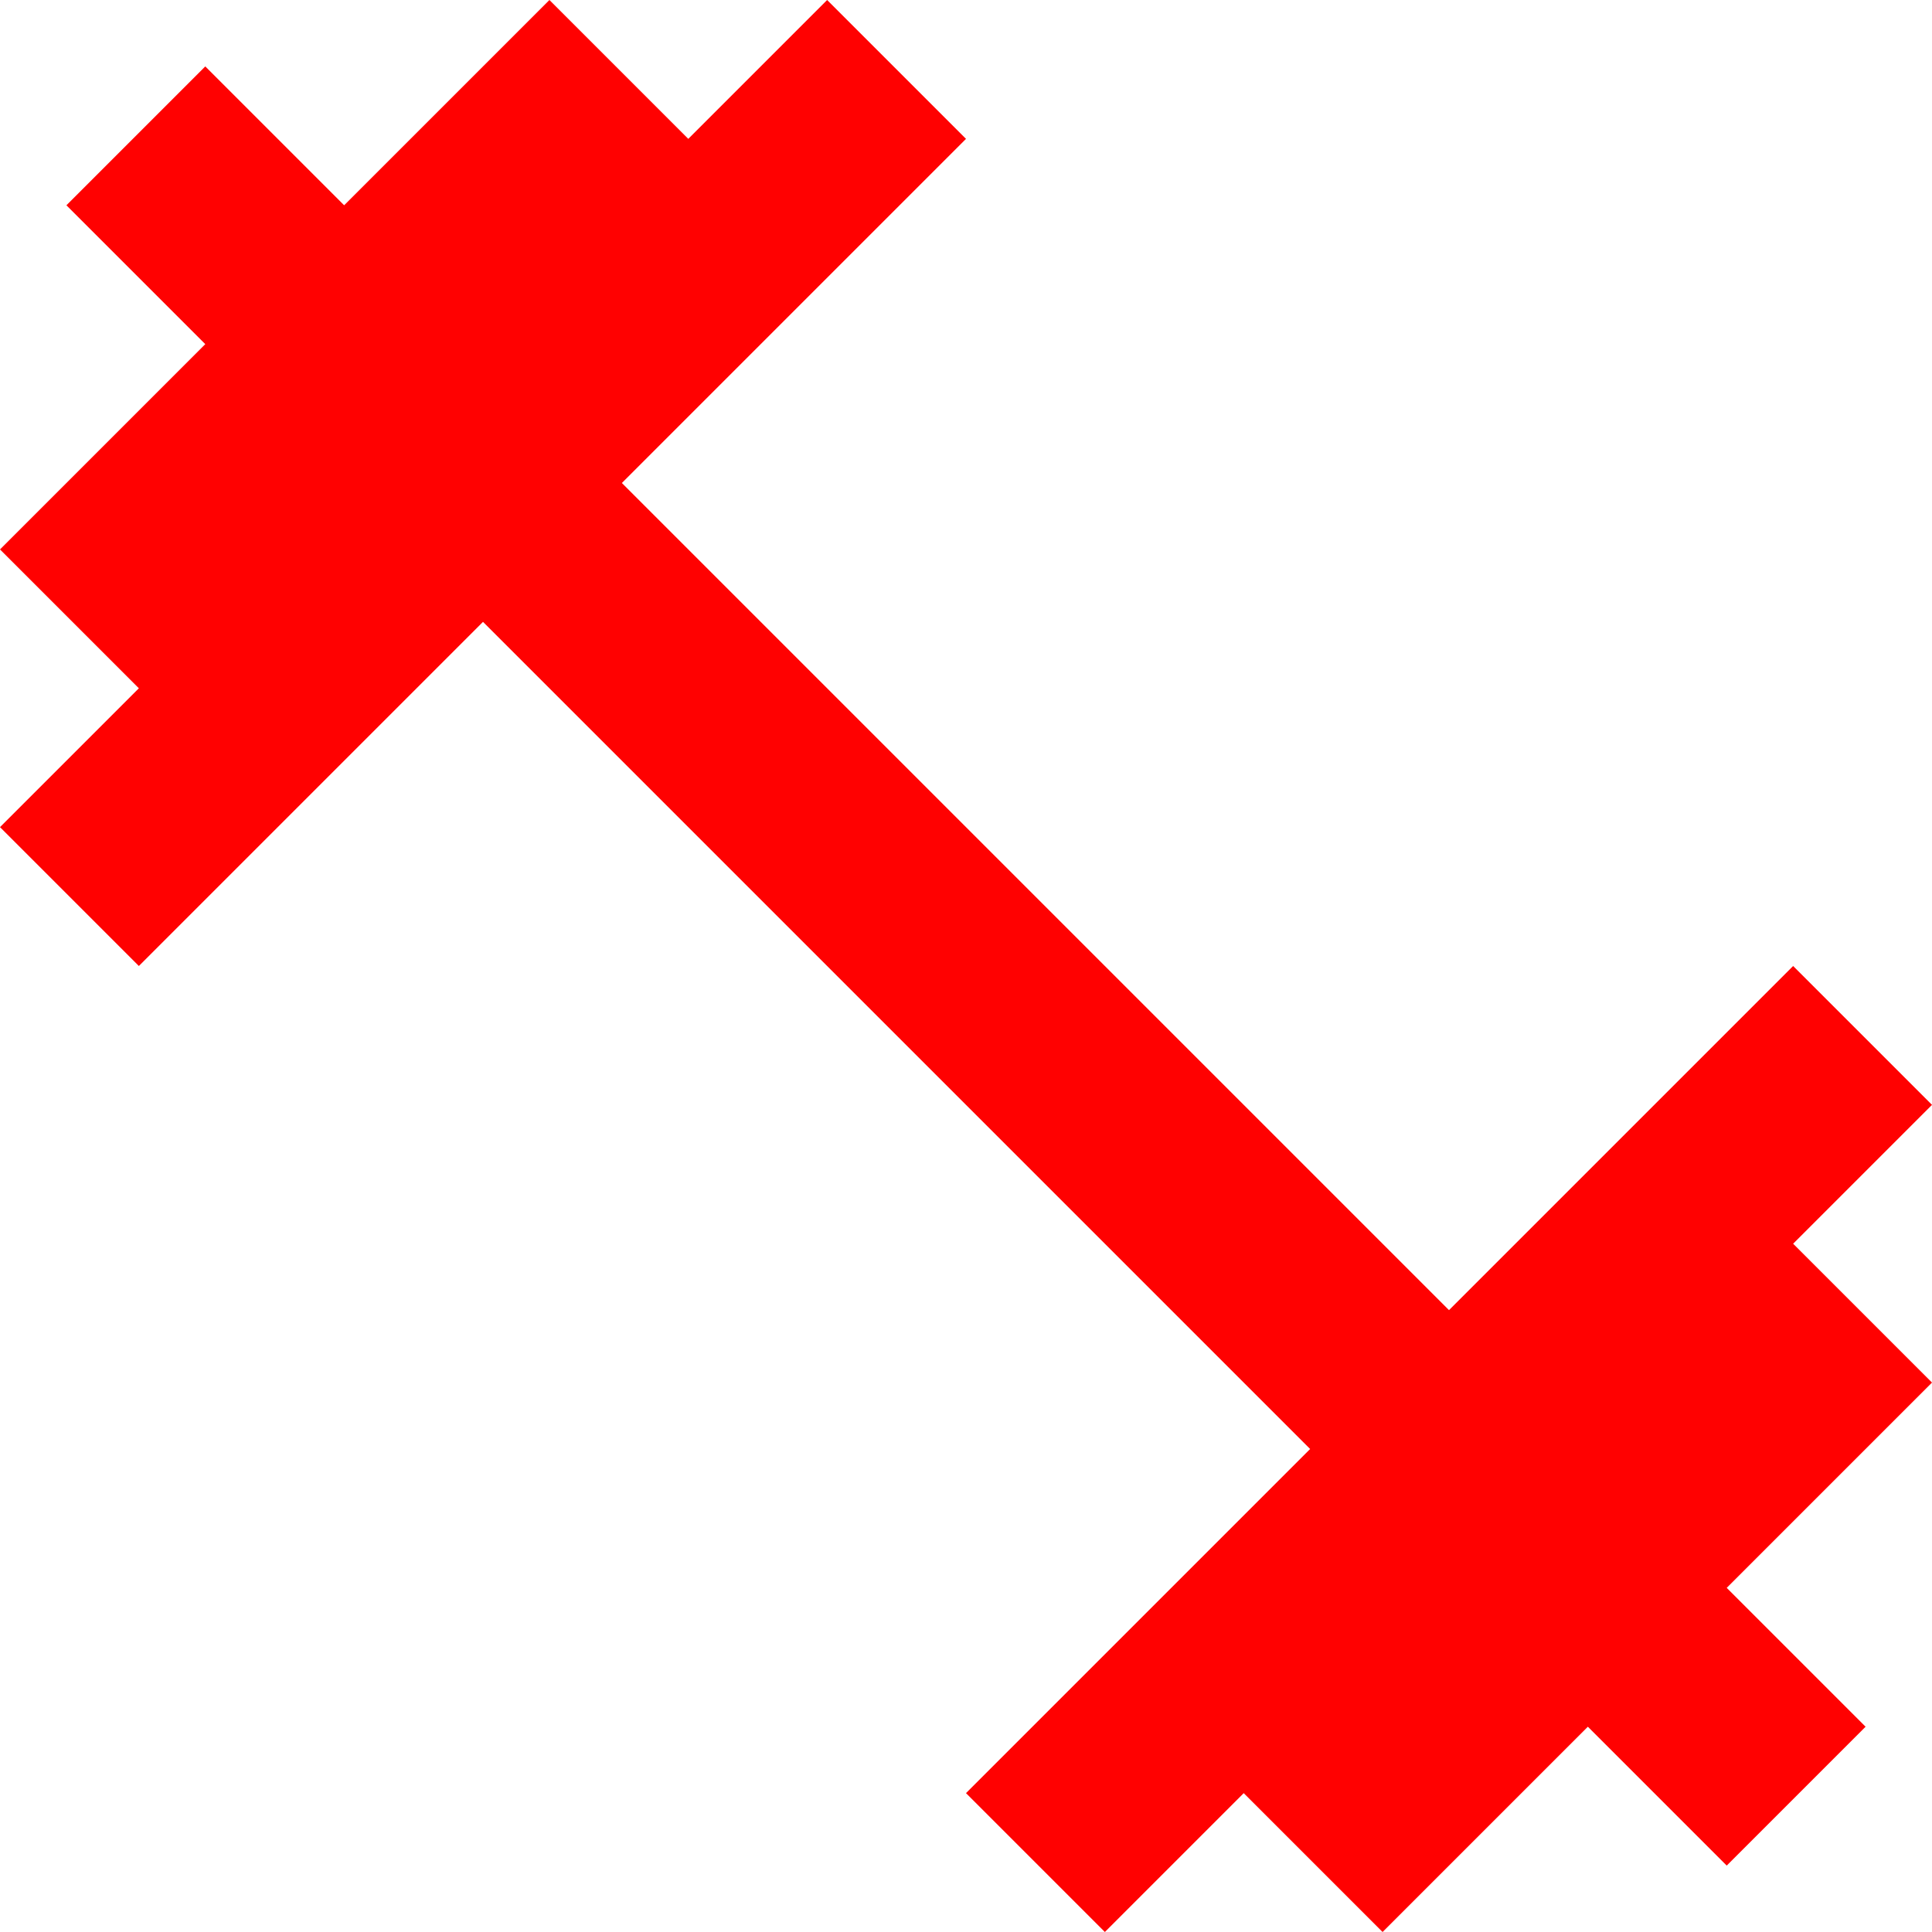 <?xml version="1.0" encoding="utf-8"?>
<!-- Generator: Adobe Illustrator 23.0.6, SVG Export Plug-In . SVG Version: 6.00 Build 0)  -->
<svg version="1.1" id="Layer_1" xmlns="http://www.w3.org/2000/svg" xmlns:xlink="http://www.w3.org/1999/xlink" x="0px" y="0px"
	 viewBox="0 0 32 32" style="enable-background:new 0 0 32 32;" xml:space="preserve">
<style type="text/css">
	.st0{fill:#FF0101;}
</style>
<path class="st0" d="M29.7,20.6l2.3-2.3L29.7,16L24,21.7L10.3,8L16,2.3L13.7,0l-2.3,2.3L9.1,0L5.7,3.4L3.4,1.1L1.1,3.4l2.3,2.3
	L0,9.1l2.3,2.3L0,13.7L2.3,16L8,10.3L21.7,24L16,29.7l2.3,2.3l2.3-2.3l2.3,2.3l3.4-3.4l2.3,2.3l2.3-2.3l-2.3-2.3l3.4-3.4L29.7,20.6z
	"/>
</svg>
